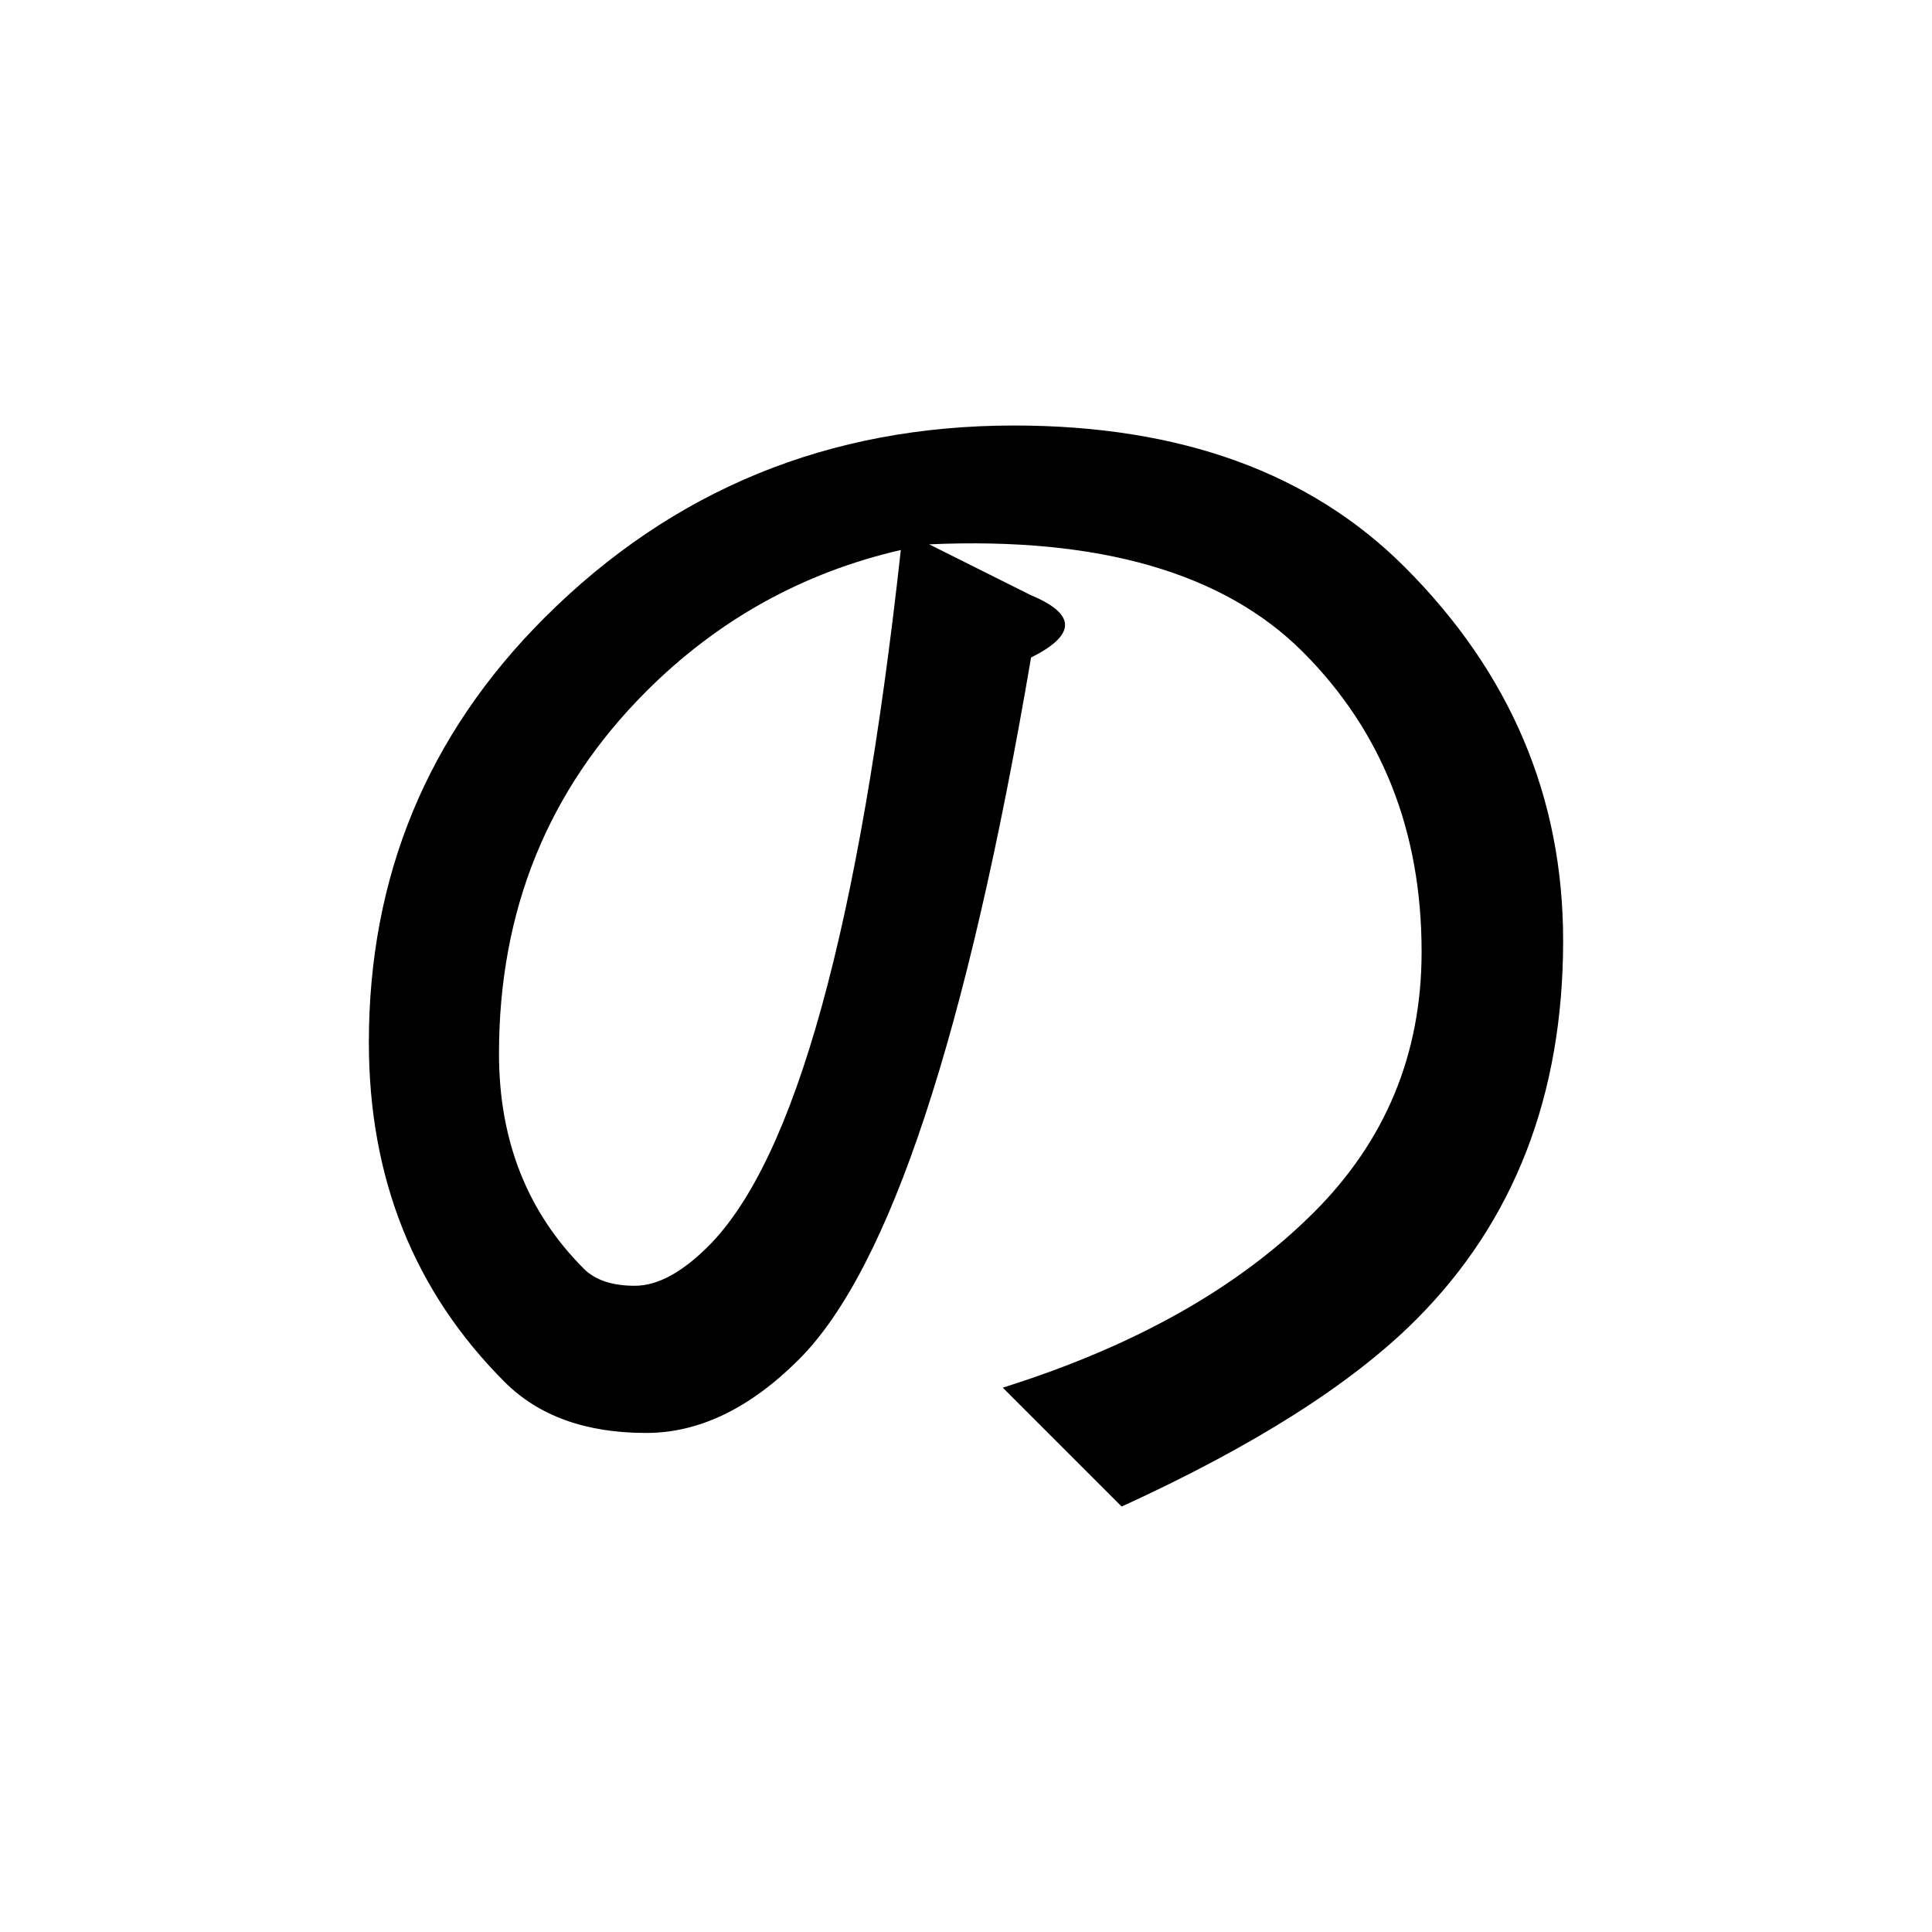 <?xml version="1.0" encoding="UTF-8" standalone="no"?>
<svg
   xmlns:dc="http://purl.org/dc/elements/1.1/"
   xmlns:cc="http://creativecommons.org/ns#"
   xmlns:rdf="http://www.w3.org/1999/02/22-rdf-syntax-ns#"
   xmlns:svg="http://www.w3.org/2000/svg"
   xmlns="http://www.w3.org/2000/svg"
   width="128"
   height="128"
   viewBox="0 0 33.867 33.867"
   version="1.1"
   id="svg8">
  <title
     id="title4707">の</title>
  <defs
     id="defs2" />
  <g
     id="text4702"
     style="font-style:normal;font-variant:normal;font-weight:bold;font-stretch:normal;font-size:25.4px;line-height:100%;font-family:Roboto;-inkscape-font-specification:'Roboto, Bold';text-align:start;letter-spacing:0px;word-spacing:0px;writing-mode:lr-tb;text-anchor:start;fill:#000000;fill-opacity:1;stroke:none;stroke-width:0.265px;stroke-linecap:butt;stroke-linejoin:miter;stroke-opacity:1"
     aria-label="の">
    <path
       id="path4704"
       style="stroke-width:0.265px"
       d="m 18.074,11.526 q -1.687,9.922 -4.068,12.303 -1.29,1.29 -2.679,1.29 -1.587,0 -2.48,-0.893 -2.381,-2.381 -2.381,-5.953 0,-4.366 3.076,-7.441 3.373,-3.373 8.235,-3.373 4.366,0 6.846,2.48 2.778,2.778 2.778,6.548 0,4.068 -2.58,6.648 -1.687,1.687 -5.159,3.274 L 17.578,24.325 q 3.473,-1.091 5.457,-3.076 1.885,-1.885 1.885,-4.564 0,-3.175 -2.084,-5.259 Q 20.753,9.343 16.288,9.542 l 1.786,0.893 q 1.191,0.496 0,1.091 z M 15.792,9.641 q -2.58,0.595 -4.465,2.48 -2.58,2.58 -2.58,6.35 0,2.282 1.488,3.77 0.298,0.298 0.893,0.298 0.595,0 1.29,-0.695 2.282,-2.282 3.373,-12.204 z" />
  </g>
</svg>
